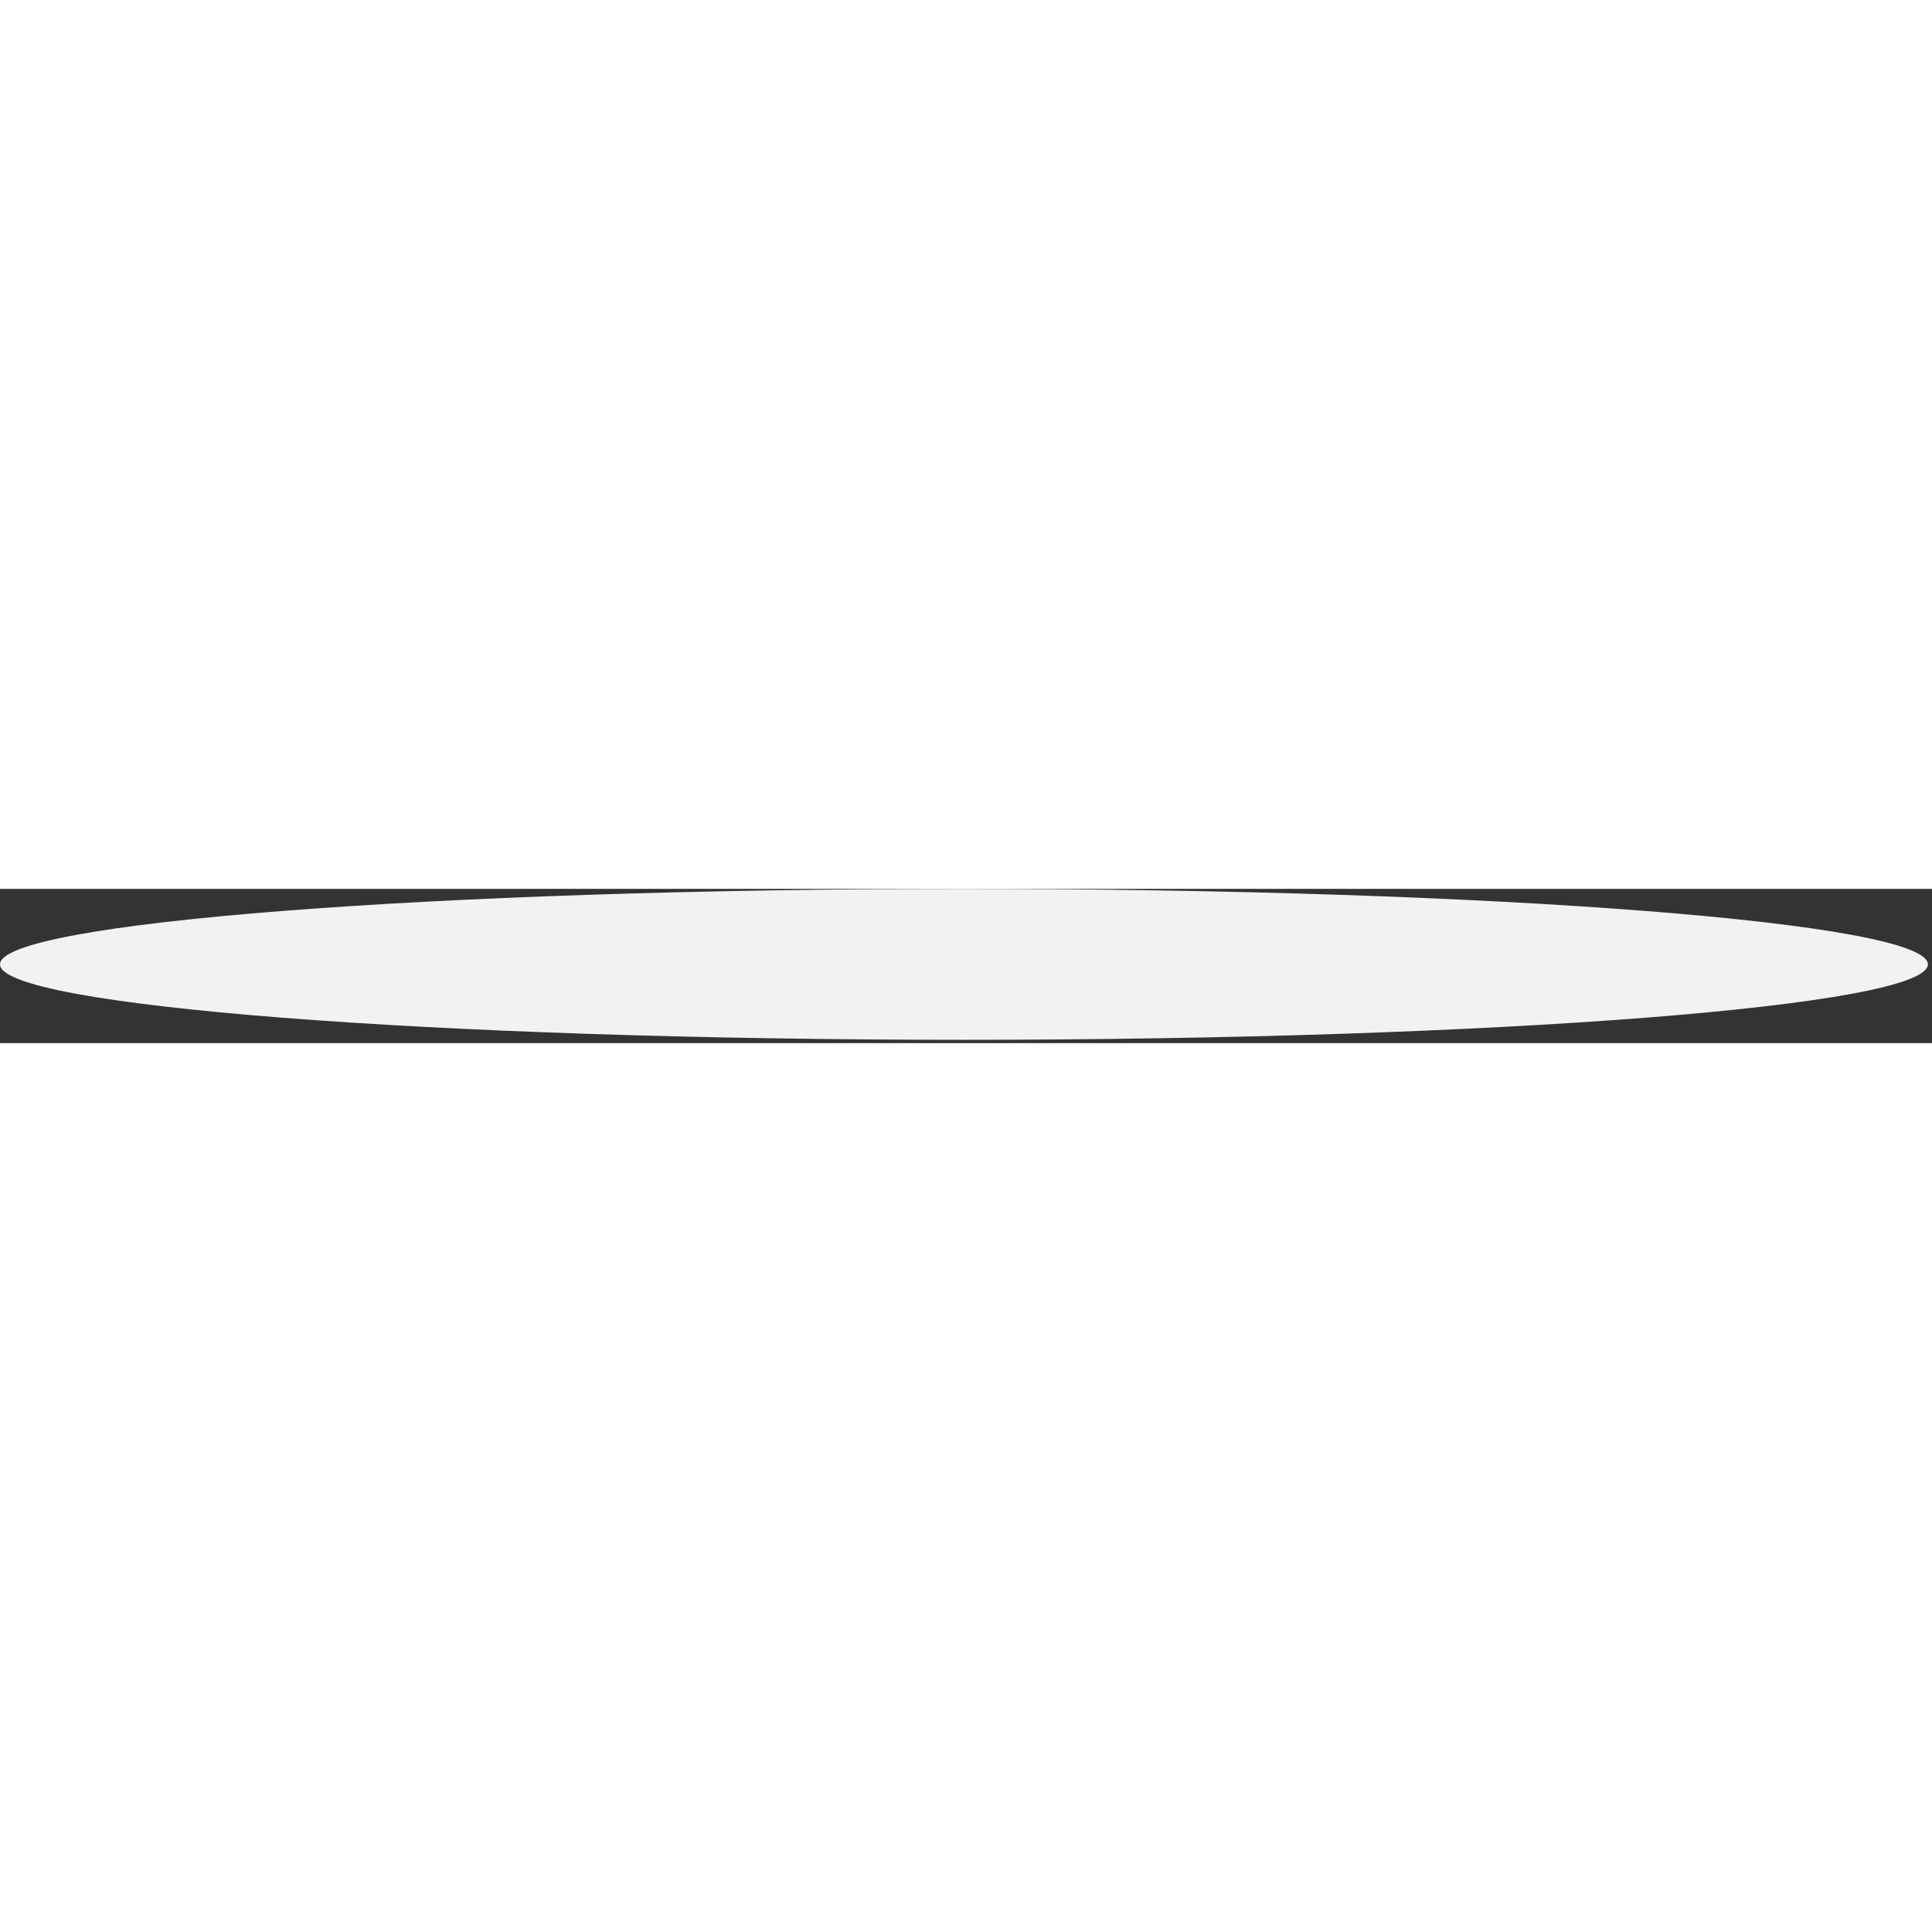 <?xml version="1.0" encoding="UTF-8" standalone="no"?><!DOCTYPE svg PUBLIC "-//W3C//DTD SVG 1.1//EN" "http://www.w3.org/Graphics/SVG/1.1/DTD/svg11.dtd"><svg width="450" height="450" viewBox="0 0 263 21" version="1.1" xmlns="http://www.w3.org/2000/svg" xmlns:xlink="http://www.w3.org/1999/xlink" xml:space="preserve" xmlns:serif="http://www.serif.com/" style="fill-rule:evenodd;clip-rule:evenodd;stroke-linejoin:round;stroke-miterlimit:2;"><rect x="0" y="0" width="263" height="21" fill="#333333" stroke="none"/><g><g><path d="M262.442,10.274c0,5.674 -58.75,10.274 -131.221,10.274c-72.471,0 -131.221,-4.6 -131.221,-10.274c0,-5.674 58.75,-10.274 131.221,-10.274c72.471,0 131.221,4.6 131.221,10.274" style="fill:#f1f2f2;"/></g></g></svg>